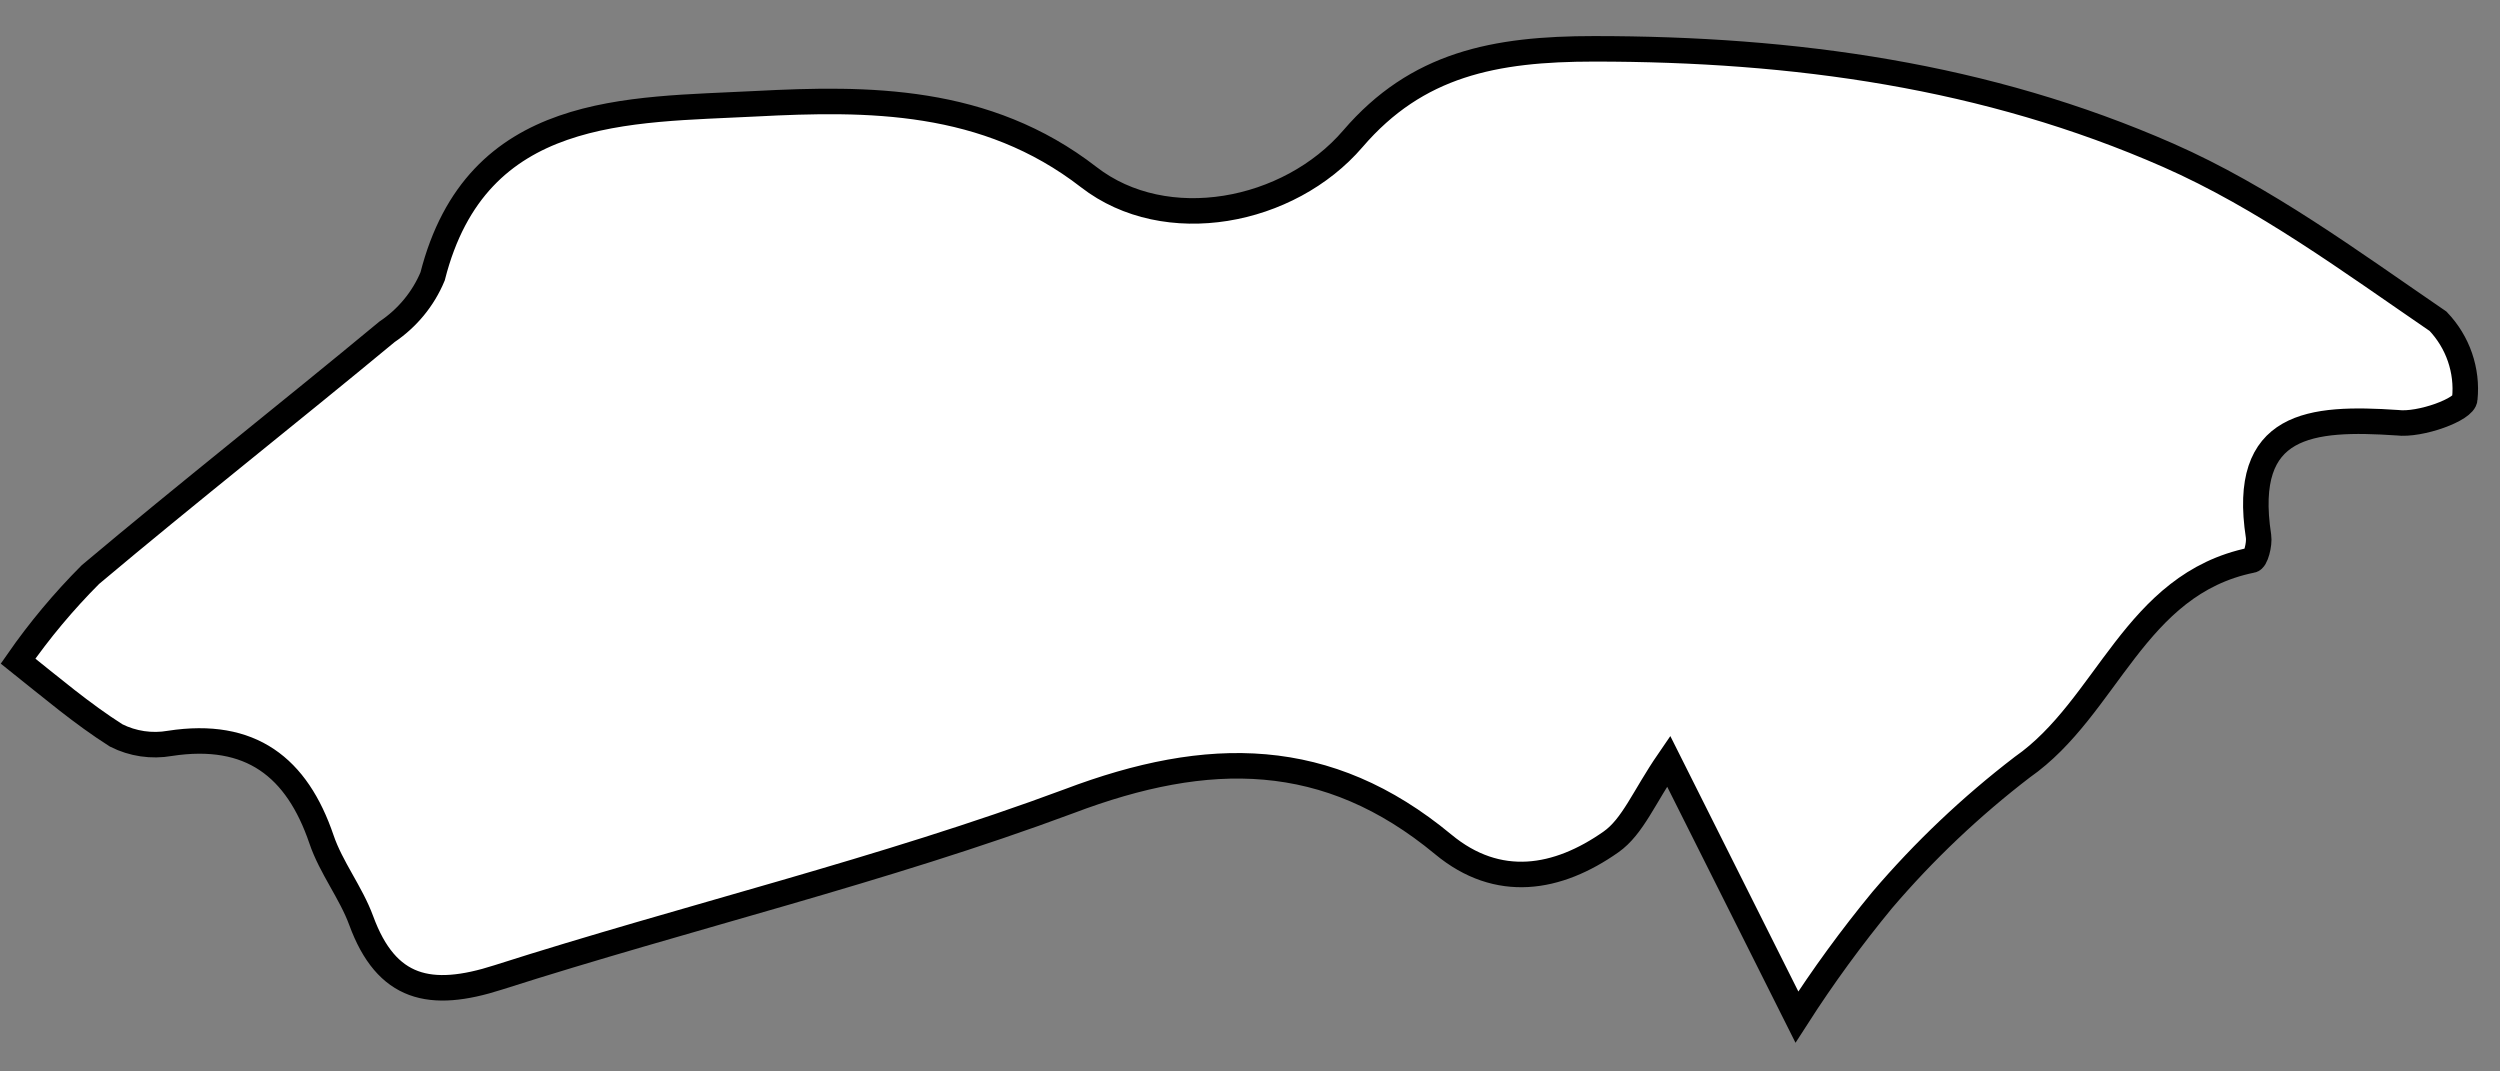 <svg width="49" height="21" viewBox="0 0 49 21" fill="none" xmlns="http://www.w3.org/2000/svg">
<rect x="0" y="0" width="49" height="21" fill="#808080" stroke="none"/>
<path d="M35.219 19.934L32.705 14.918C32.224 15.619 32.003 16.202 31.575 16.502C30.532 17.236 29.363 17.443 28.286 16.549C26.017 14.669 23.686 14.669 20.955 15.703C17.306 17.062 13.484 17.969 9.763 19.158C8.431 19.586 7.575 19.393 7.08 18.044C6.878 17.494 6.489 17.005 6.301 16.451C5.821 15.04 4.917 14.326 3.33 14.57C2.972 14.633 2.602 14.578 2.278 14.415C1.604 13.987 1.004 13.475 0.354 12.958C0.775 12.353 1.25 11.785 1.773 11.261C3.696 9.644 5.657 8.102 7.585 6.504C7.985 6.235 8.296 5.857 8.479 5.418C9.34 2.033 12.325 2.165 14.82 2.033C16.998 1.92 19.32 1.906 21.34 3.472C22.849 4.642 25.262 4.181 26.517 2.719C27.772 1.257 29.291 0.957 31.243 0.957C35.166 0.957 38.935 1.478 42.498 3.044C44.377 3.871 46.069 5.122 47.786 6.297C47.978 6.499 48.125 6.739 48.215 7.001C48.305 7.263 48.338 7.54 48.31 7.815C48.31 8.022 47.435 8.342 46.983 8.285C45.291 8.172 43.925 8.285 44.267 10.509C44.291 10.669 44.209 10.979 44.132 10.979C41.824 11.449 41.315 13.865 39.637 15.036C38.631 15.807 37.711 16.68 36.892 17.64C36.289 18.372 35.73 19.138 35.219 19.934Z" fill="white" stroke="black" stroke-width="0.5" stroke-miterlimit="10"/>
</svg>
